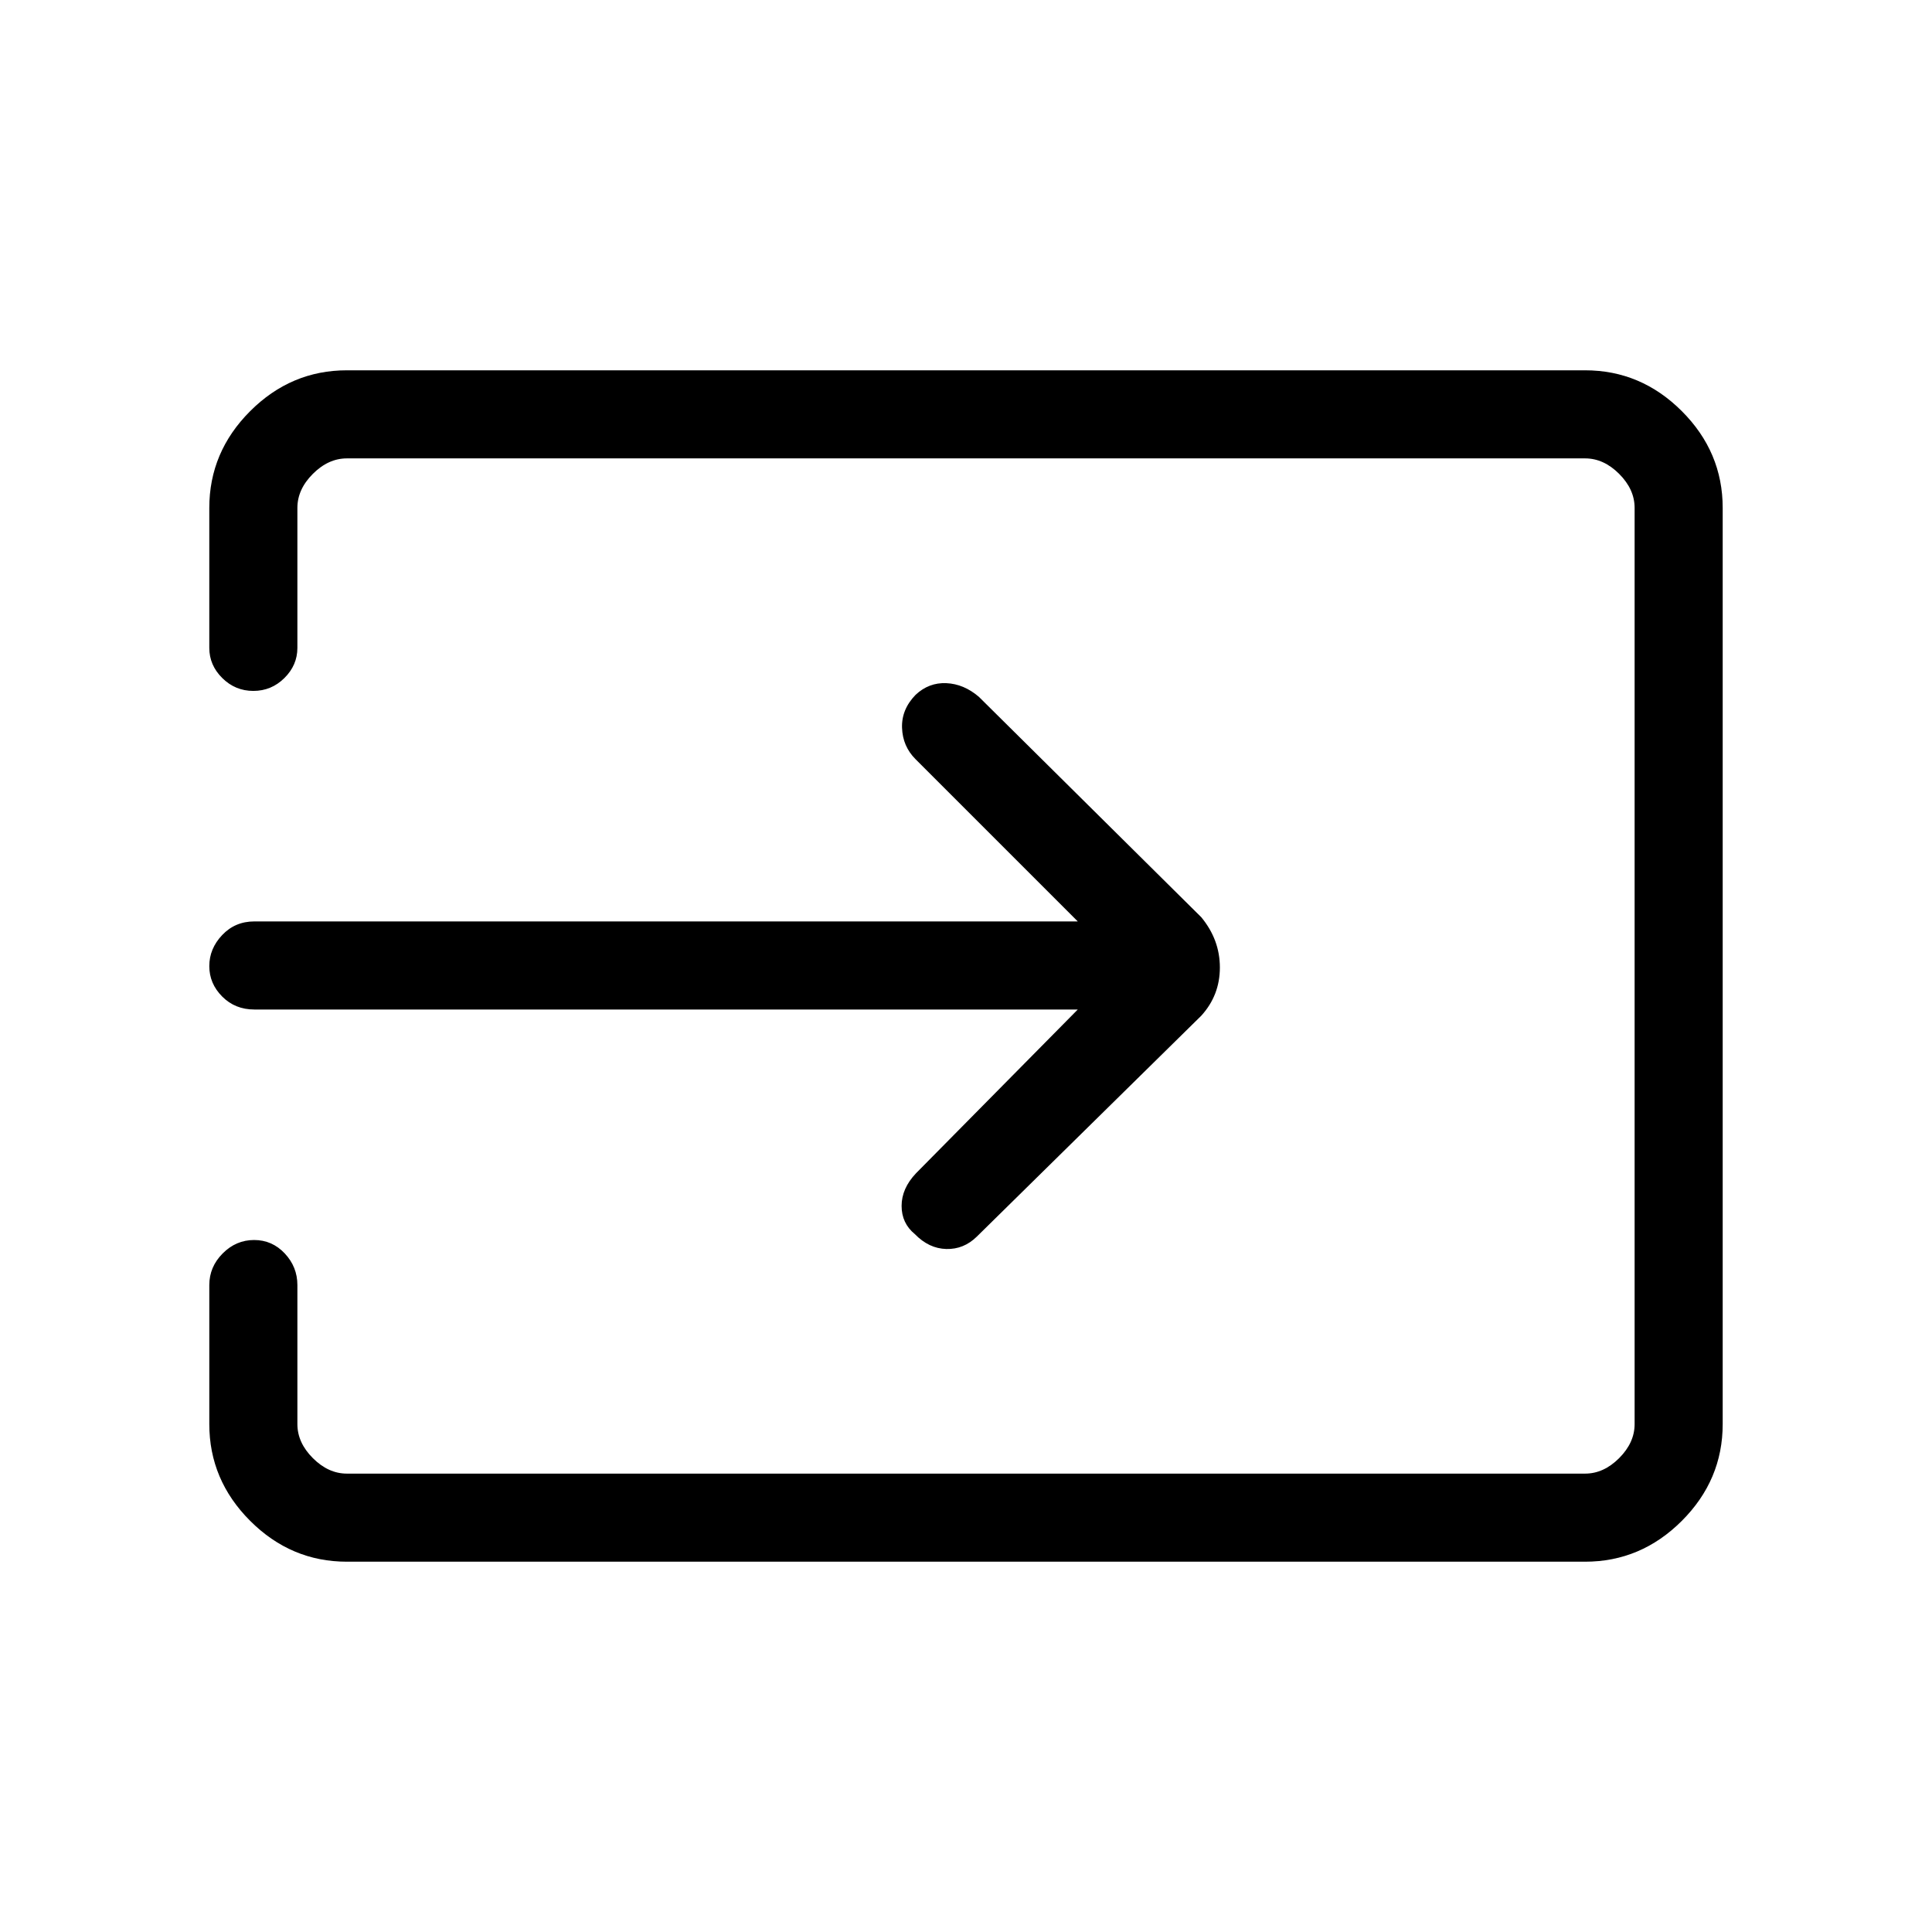 <svg xmlns="http://www.w3.org/2000/svg" height="48" viewBox="0 -960 960 960" width="48"><path d="M172.38-184q-27.78 0-48.08-20.3-20.3-20.3-20.3-48.08v-69.08q0-9.03 6.64-15.71 6.64-6.68 15.62-6.68 8.97 0 15.24 6.68t6.27 15.71v69.08q0 9.23 7.69 16.92 7.69 7.69 16.92 7.69h615.24q9.23 0 16.92-7.69 7.69-7.69 7.69-16.92v-455.24q0-9.23-7.69-16.92-7.69-7.69-16.92-7.69H172.38q-9.23 0-16.92 7.69-7.69 7.69-7.69 16.92v69.54q0 8.61-6.46 15-6.46 6.39-15.43 6.39-8.97 0-15.43-6.39-6.45-6.39-6.45-15v-69.54q0-27.78 20.3-48.08 20.3-20.3 48.08-20.3h615.24q27.78 0 48.08 20.3 20.3 20.3 20.3 48.08v455.24q0 27.78-20.3 48.08-20.3 20.3-48.08 20.3H172.38Zm363.16-274.38H126.38q-9.57 0-15.98-6.45-6.4-6.44-6.4-15.11 0-8.68 6.4-15.44 6.41-6.77 15.98-6.77h409.16l-80.62-80.62q-6.38-6.38-6.7-15.56-.32-9.18 6.76-16.44 6.56-6.15 15.25-5.77 8.69.39 16.15 6.77l110.54 109.54q9.23 11.18 9.23 24.97t-9.23 23.95L485.38-345.54q-6.51 6.39-15.18 6.16-8.66-.24-15.61-7.39-6.59-5.38-6.59-14.03 0-8.65 7.15-16.2l80.39-81.38Z"/></svg>